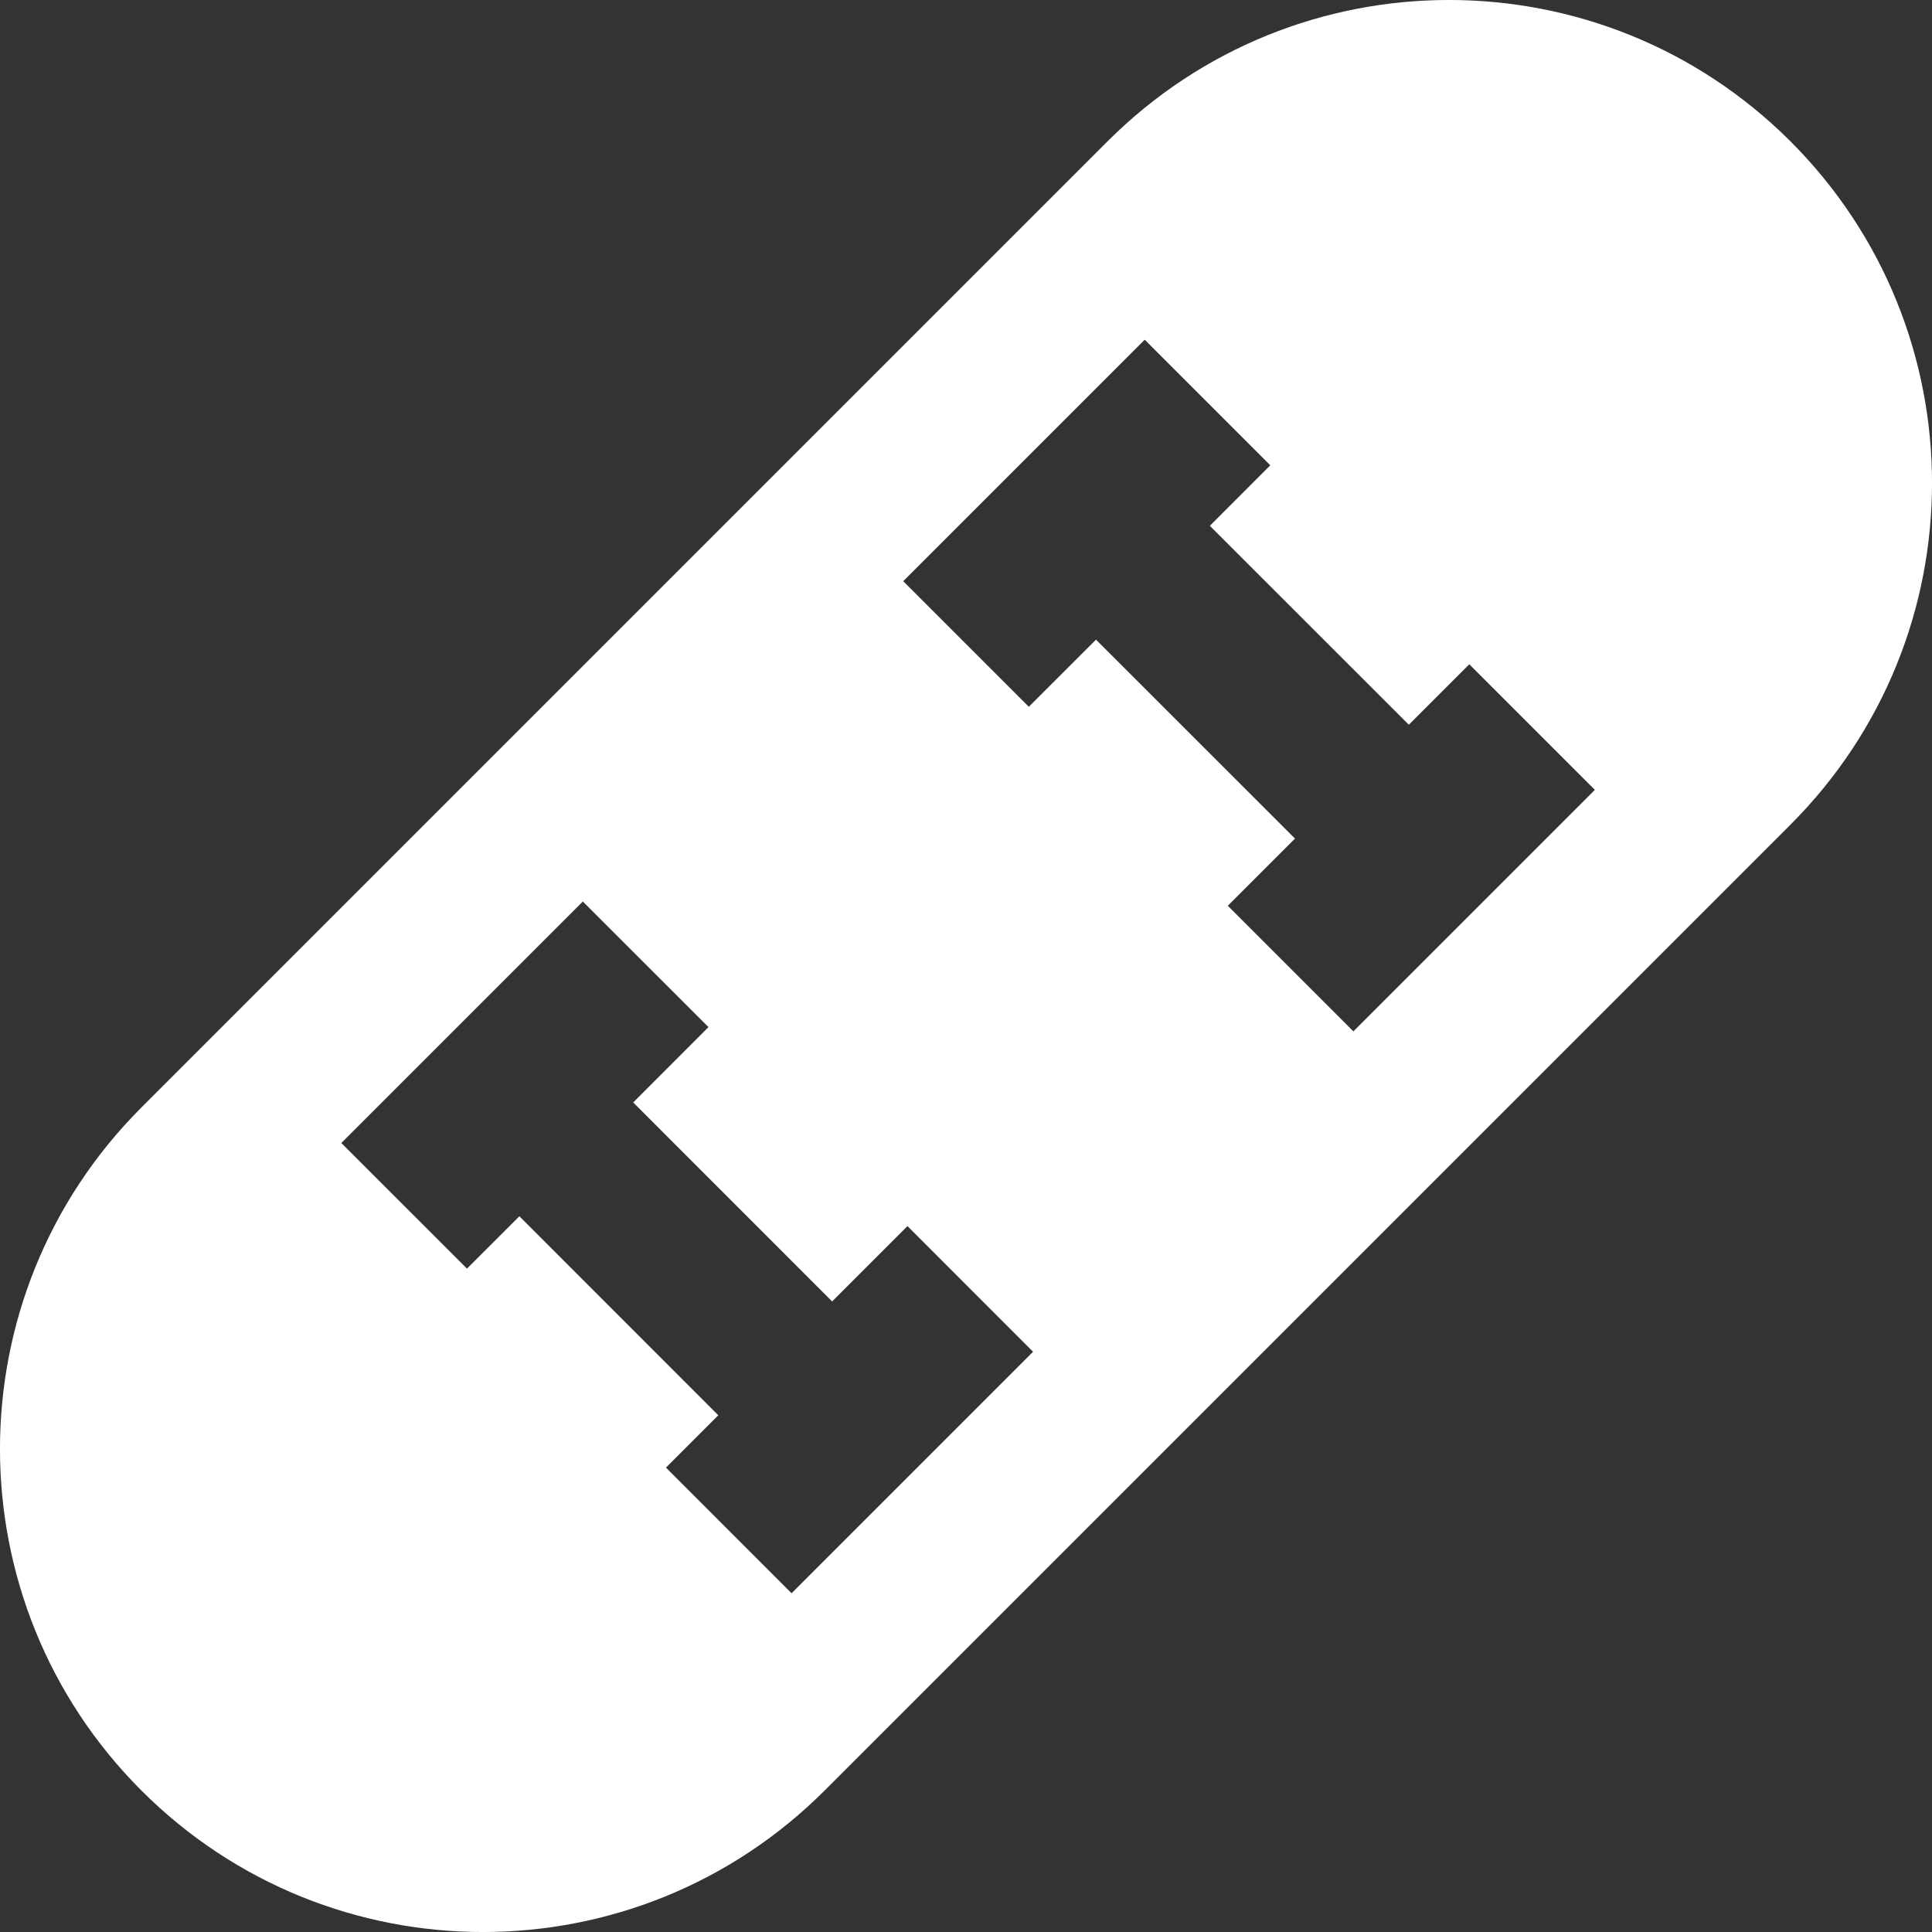 <?xml version="1.0" encoding="UTF-8" standalone="no"?>
<svg width="24px" height="24px" viewBox="0 0 24 24" version="1.1" xmlns="http://www.w3.org/2000/svg" xmlns:xlink="http://www.w3.org/1999/xlink">
    <rect x="0" y="0" width="24" height="24" fill="#333333" stroke="none"/>
    <!-- Generator: Sketch 3.6.1 (26313) - http://www.bohemiancoding.com/sketch -->
    <title>Shape</title>
    <desc>Created with Sketch.</desc>
    <defs></defs>
    <g id="Page-1" stroke="none" stroke-width="1" fill="none" fill-rule="evenodd">
        <g id="Home-1170px" transform="translate(-1131, -595)" fill="#FFFFFF">
            <g id="Catégories" transform="translate(0, 580)">
                <g id="Insolite" transform="translate(1002, 0)">
                    <g id="Group-23" transform="translate(111, 15)">
                        <path d="M40.243,1.757 C37.899,-0.586 34.101,-0.586 31.757,1.757 L19.757,13.757 C17.414,16.1 17.414,19.899 19.757,22.243 C22.101,24.586 25.899,24.586 28.243,22.243 L40.243,10.243 C42.586,7.899 42.586,4.1 40.243,1.757 L40.243,1.757 Z M27.833,19.792 L26.273,18.231 L26.923,17.581 L24.452,15.109 L23.801,15.759 L22.24,14.199 L25.24,11.199 L26.801,12.759 L25.866,13.695 L28.337,16.167 L29.273,15.231 L30.833,16.792 L27.833,19.792 L27.833,19.792 Z M34.812,12.812 L33.252,11.252 L34.087,10.417 L31.615,7.946 L30.78,8.78 L29.22,7.22 L32.22,4.22 L33.78,5.78 L33.029,6.532 L35.501,9.003 L36.252,8.252 L37.812,9.812 L34.812,12.812 L34.812,12.812 Z" id="Shape"></path>
                    </g>
                </g>
            </g>
        </g>
    </g>
</svg>